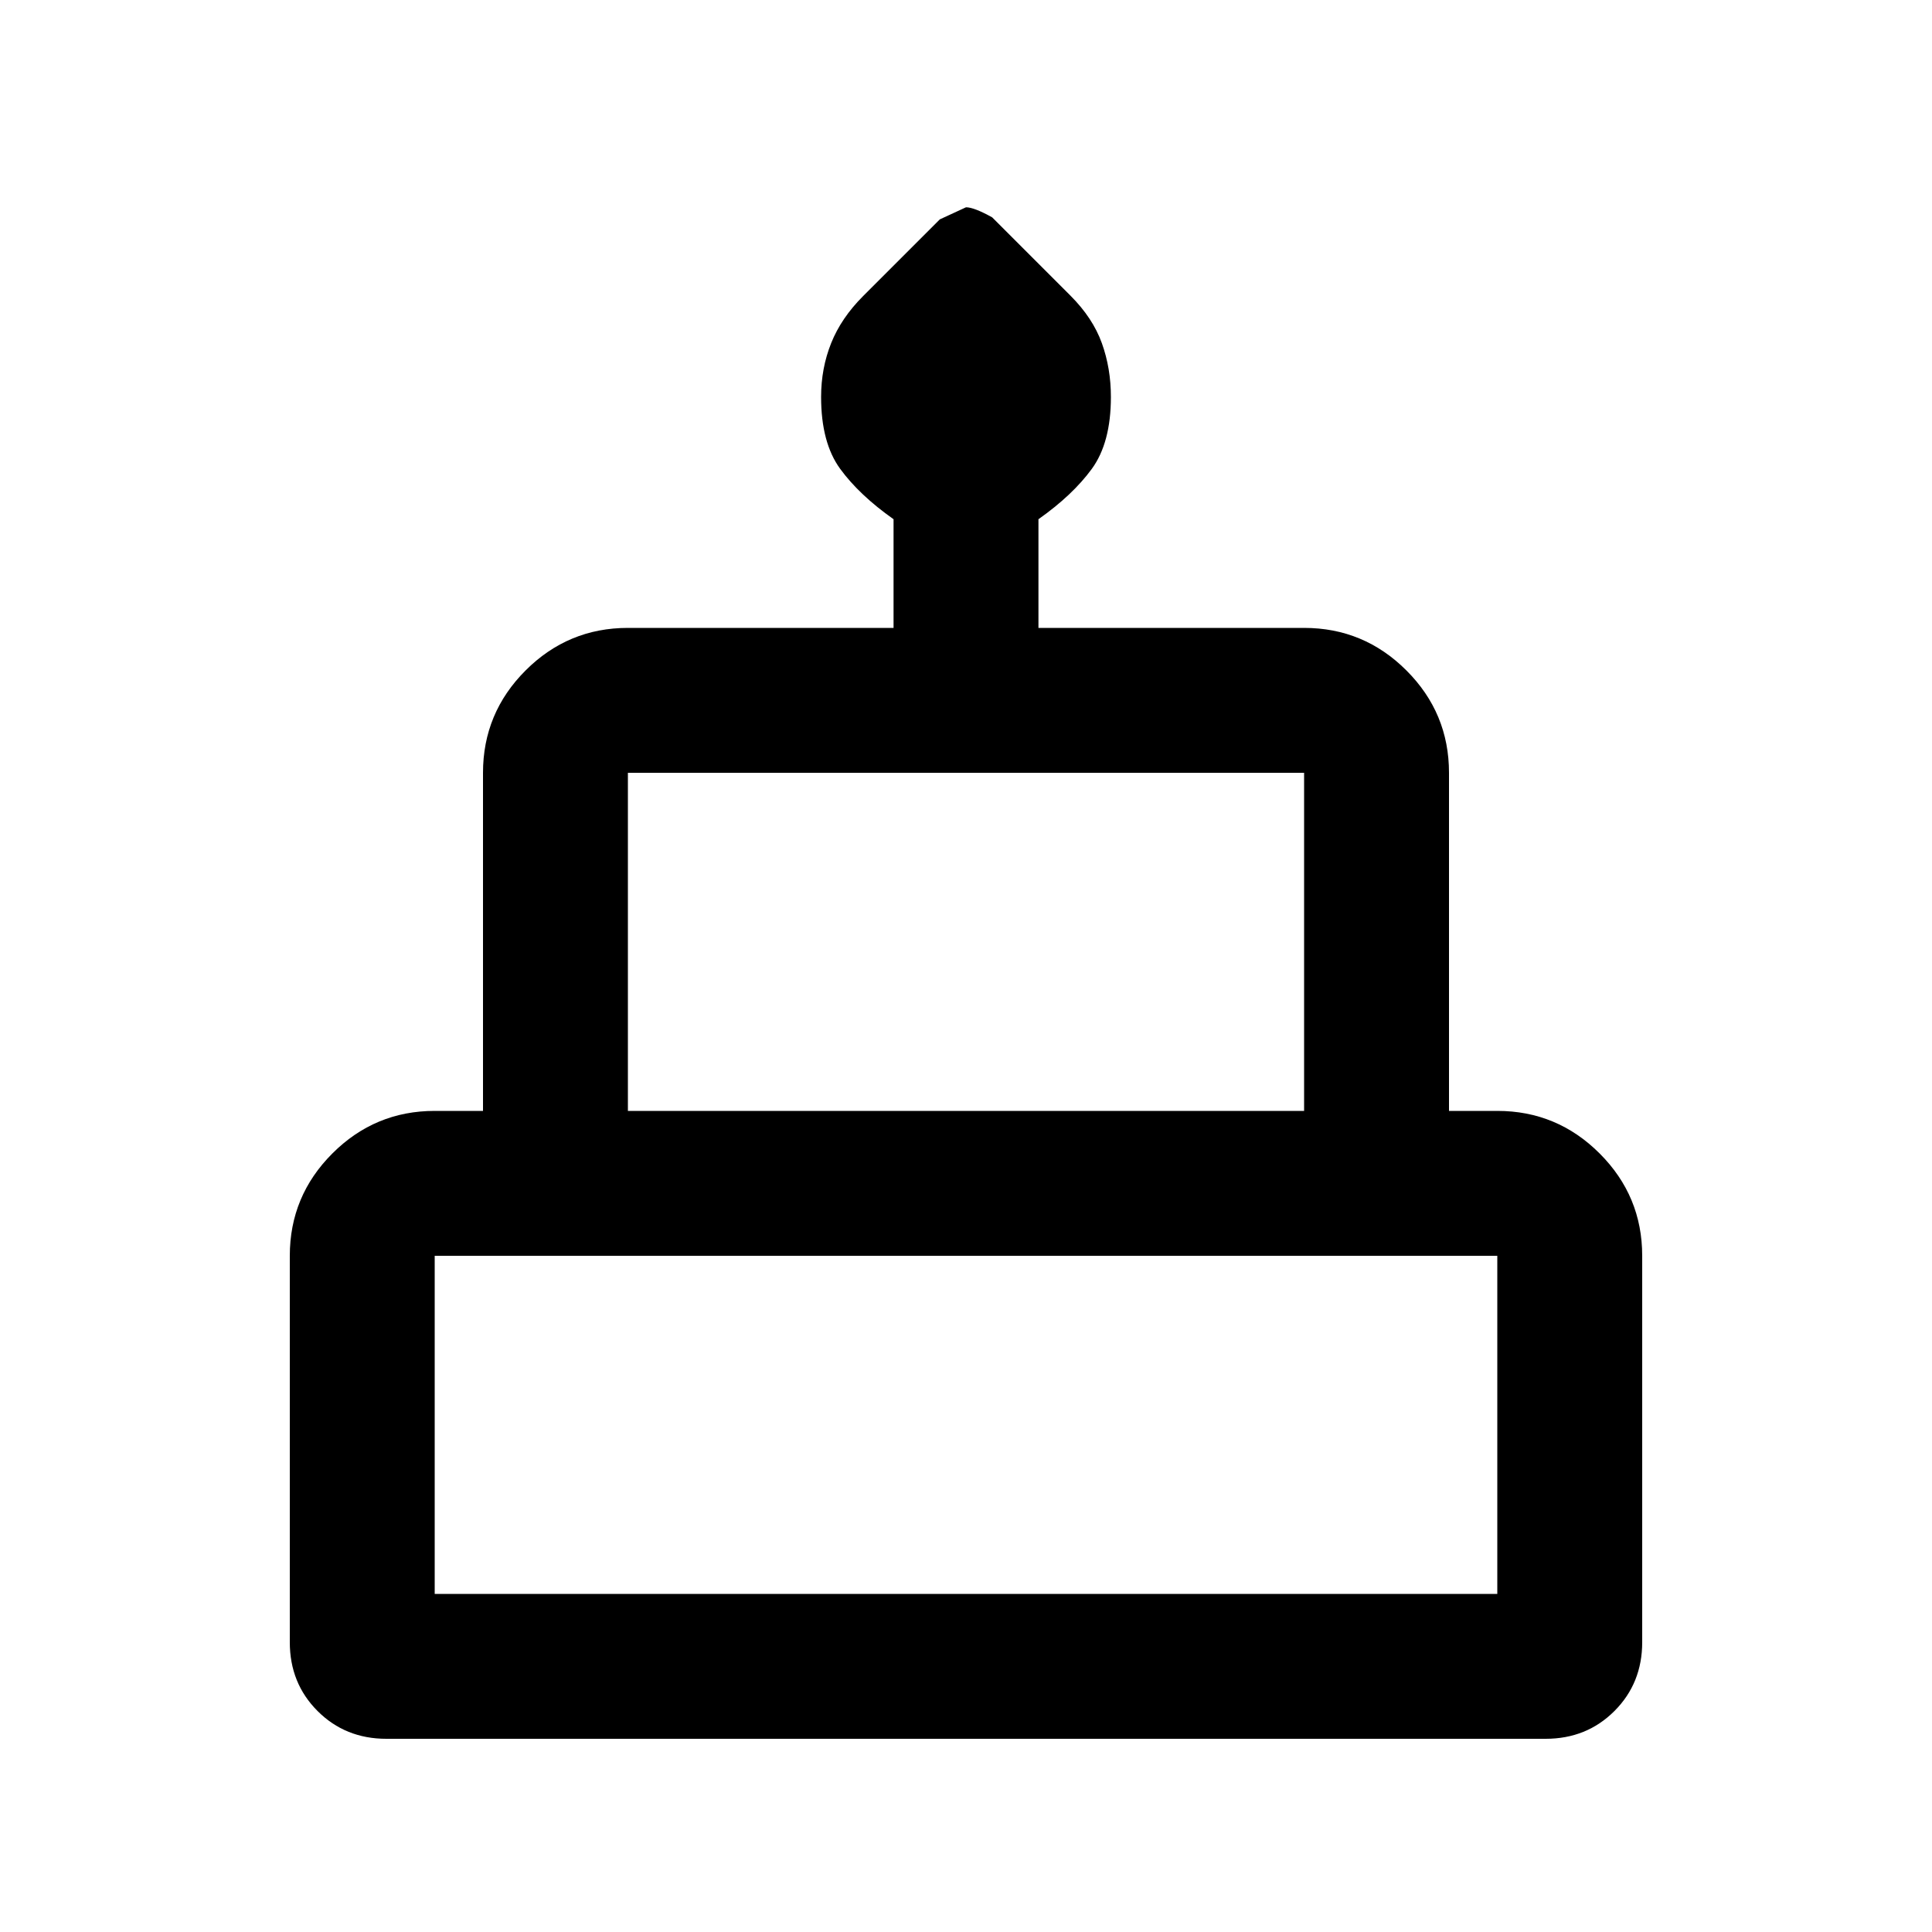 <svg xmlns="http://www.w3.org/2000/svg" height="20" viewBox="0 -960 960 960" width="20"><path d="M192-96q-20.4 0-34.2-13.8Q144-123.6 144-144v-192q0-29.7 21.15-50.85Q186.3-408 216-408h24v-168q0-29.7 21.15-50.85Q282.3-648 312-648h132v-54q-17-12-26.5-25t-9.5-35.769q0-14.231 5-26.731 5-12.5 15.889-23.389L467-851l13-6q4 0 13 5l38.889 38.889Q543-802 547.5-789.5t4.5 26.731Q552-740 542.5-727T516-702v54h132q29.7 0 50.85 21.15Q720-605.7 720-576v168h24q29.7 0 50.85 21.15Q816-365.7 816-336v192q0 20.4-13.8 34.2Q788.4-96 768-96H192Zm120-312h336v-168H312v168Zm-96 240h528v-168H216v168Zm96-240h336-336Zm-96 240h528-528Zm528-240H216h528Z"/></svg>